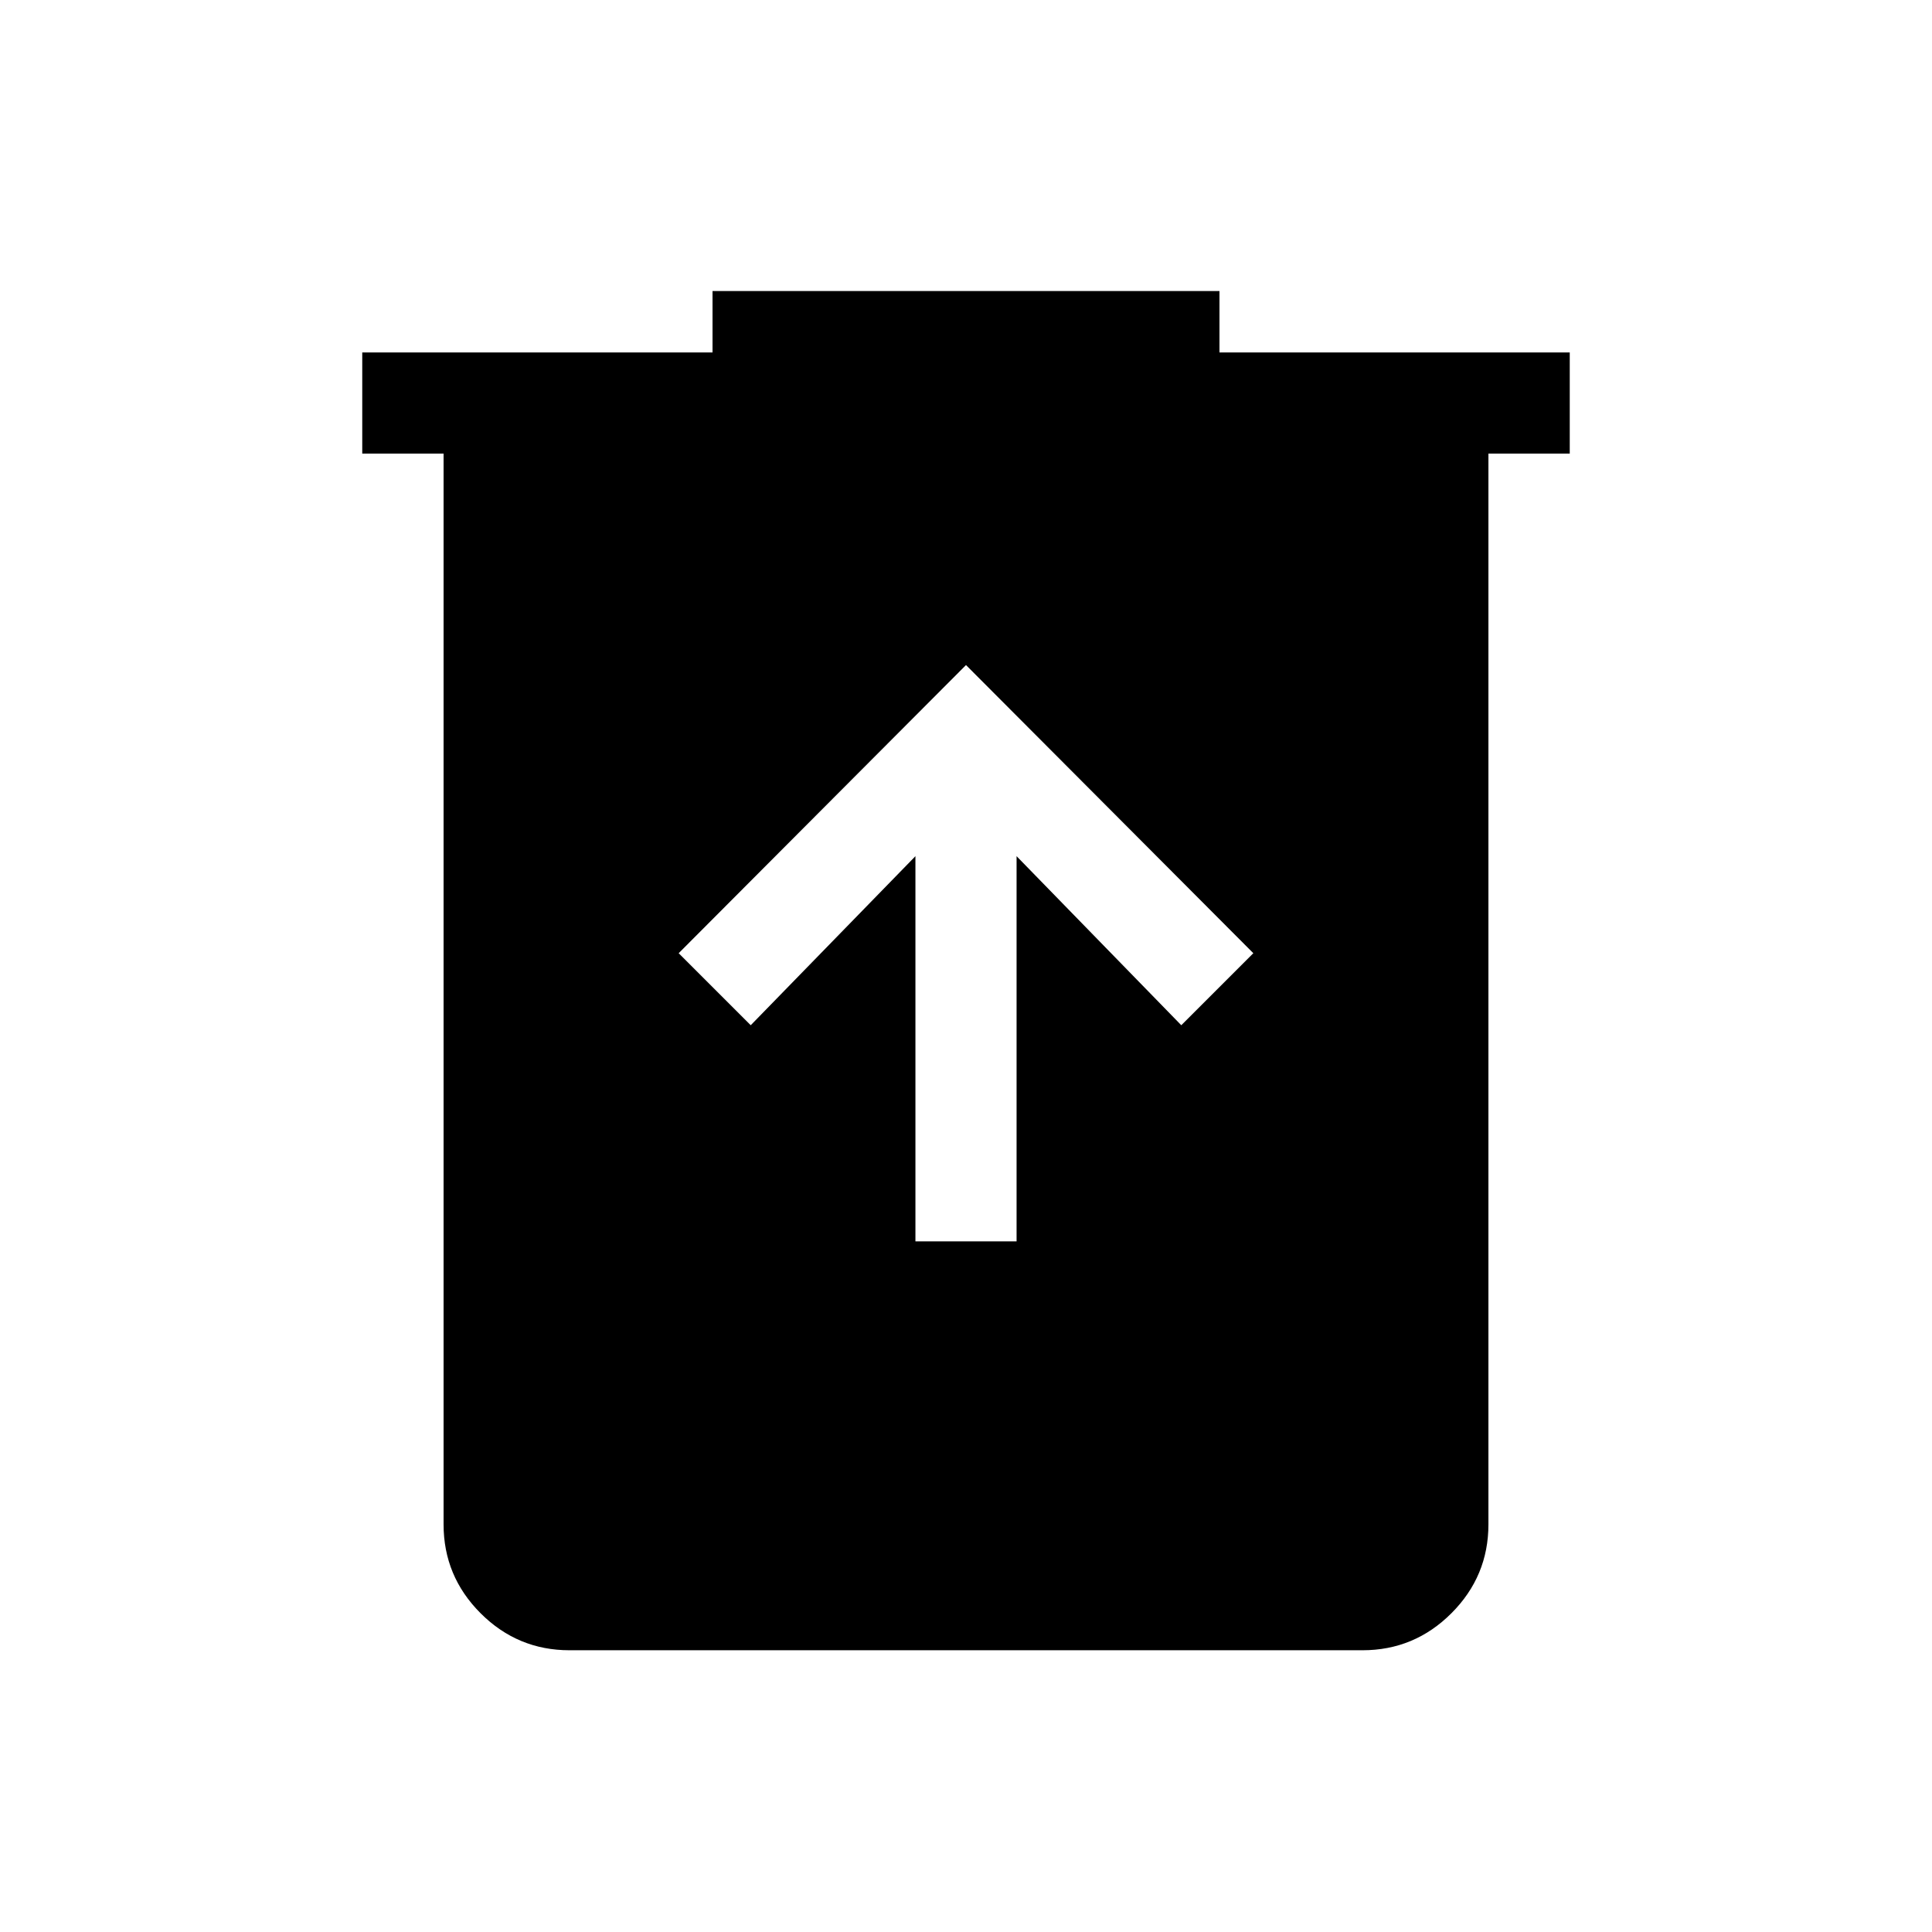 <svg xmlns="http://www.w3.org/2000/svg" height="40" viewBox="0 -960 960 960" width="40"><path d="M454.87-343.18h50.26v-191.39l81.84 84 35.8-35.79L480-629.54 337.23-486.36l35.8 35.79 81.84-84v191.39ZM282.98-140q-25.79 0-44.18-18.39t-18.39-44.17v-532.06H180v-50.25h174.05v-30.51h251.9v30.51H780v50.25h-40.41v532.06q0 25.78-18.39 44.17T677.02-140H282.98Z"/></svg>